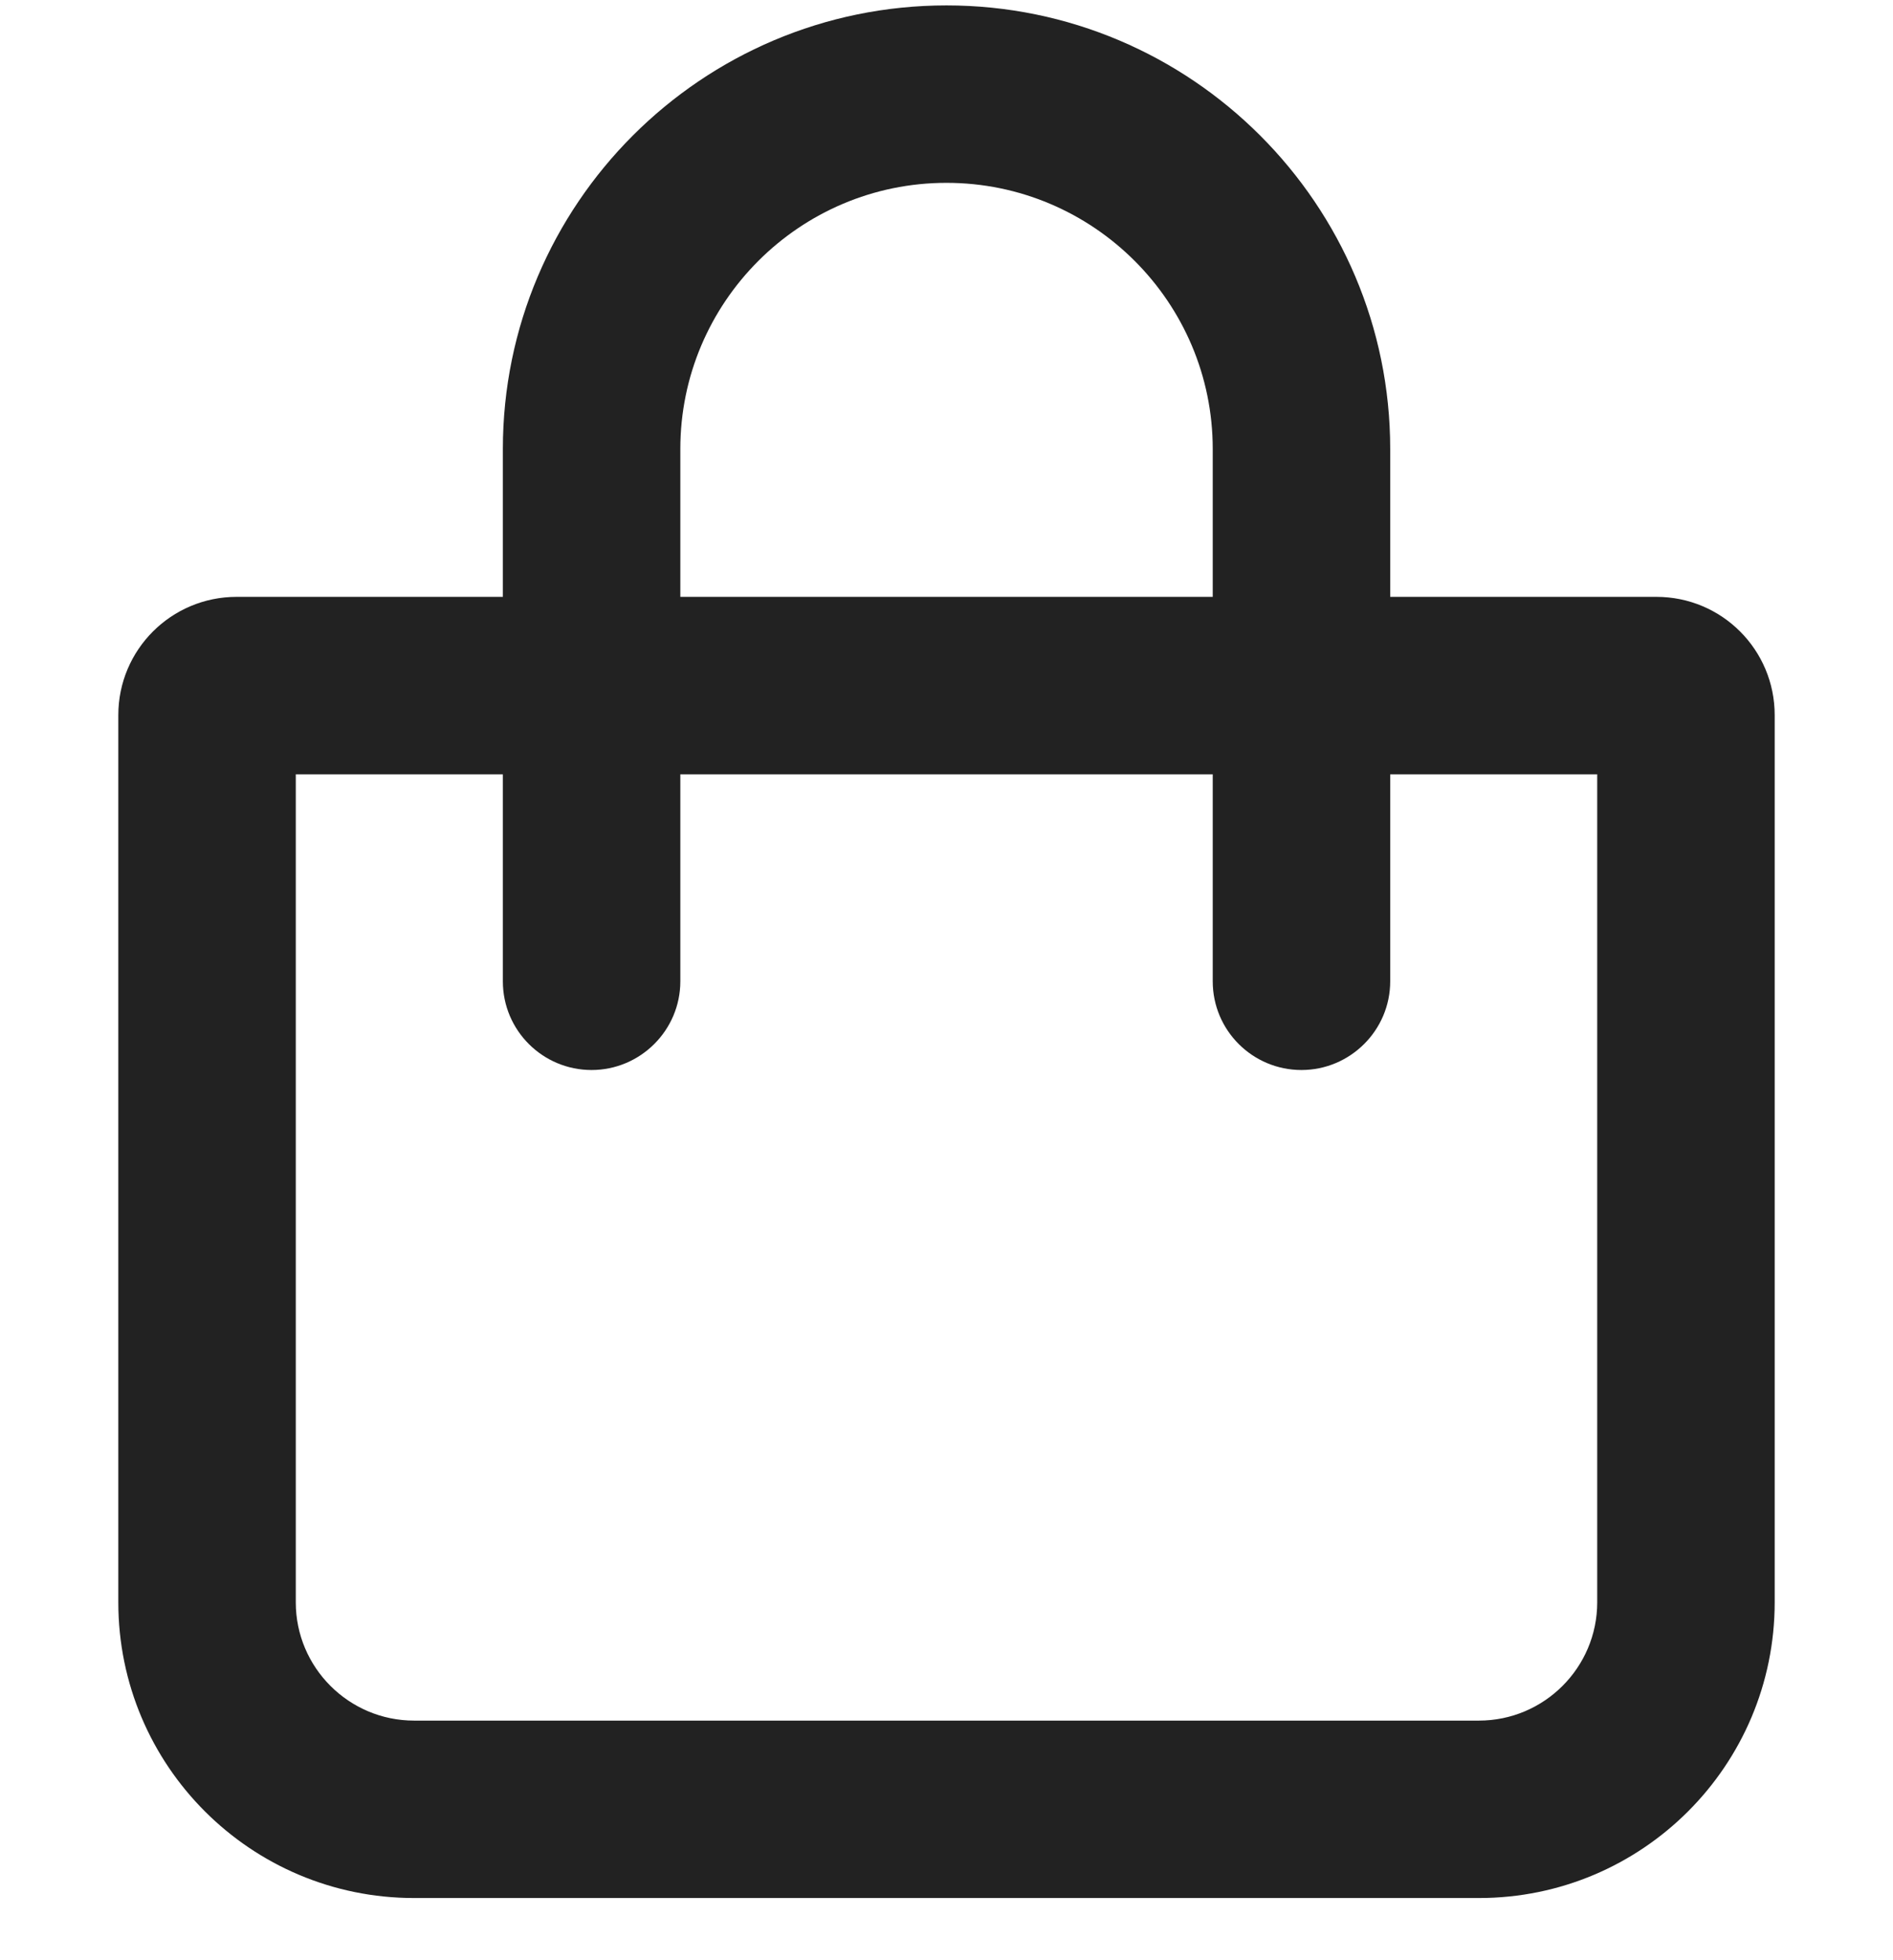 <svg width="28" height="29" viewBox="0 0 28 29" fill="none" xmlns="http://www.w3.org/2000/svg">
<path d="M24.5 8.83H20.563V6.643C20.563 3.024 17.62 0.08 14 0.08C10.38 0.08 7.438 3.024 7.438 6.643V8.83H3.5C2.534 8.83 1.75 9.612 1.75 10.58V23.705C1.75 26.122 3.709 28.08 6.125 28.08H21.875C24.291 28.08 26.25 26.121 26.25 23.705V10.58C26.25 9.612 25.468 8.83 24.5 8.83ZM10.063 6.643C10.063 4.471 11.829 2.705 14 2.705C16.171 2.705 17.938 4.471 17.938 6.643V8.83H10.063V6.643ZM23.625 23.705C23.625 24.67 22.84 25.455 21.875 25.455H6.125C5.16 25.455 4.375 24.67 4.375 23.705V11.455H7.438V14.518C7.438 15.245 8.028 15.83 8.75 15.83C9.472 15.83 10.063 15.242 10.063 14.518V11.455H17.938V14.518C17.938 15.245 18.528 15.83 19.25 15.83C19.972 15.83 20.563 15.242 20.563 14.518V11.455H23.625V23.705Z" fill="#222222"/>
</svg>
